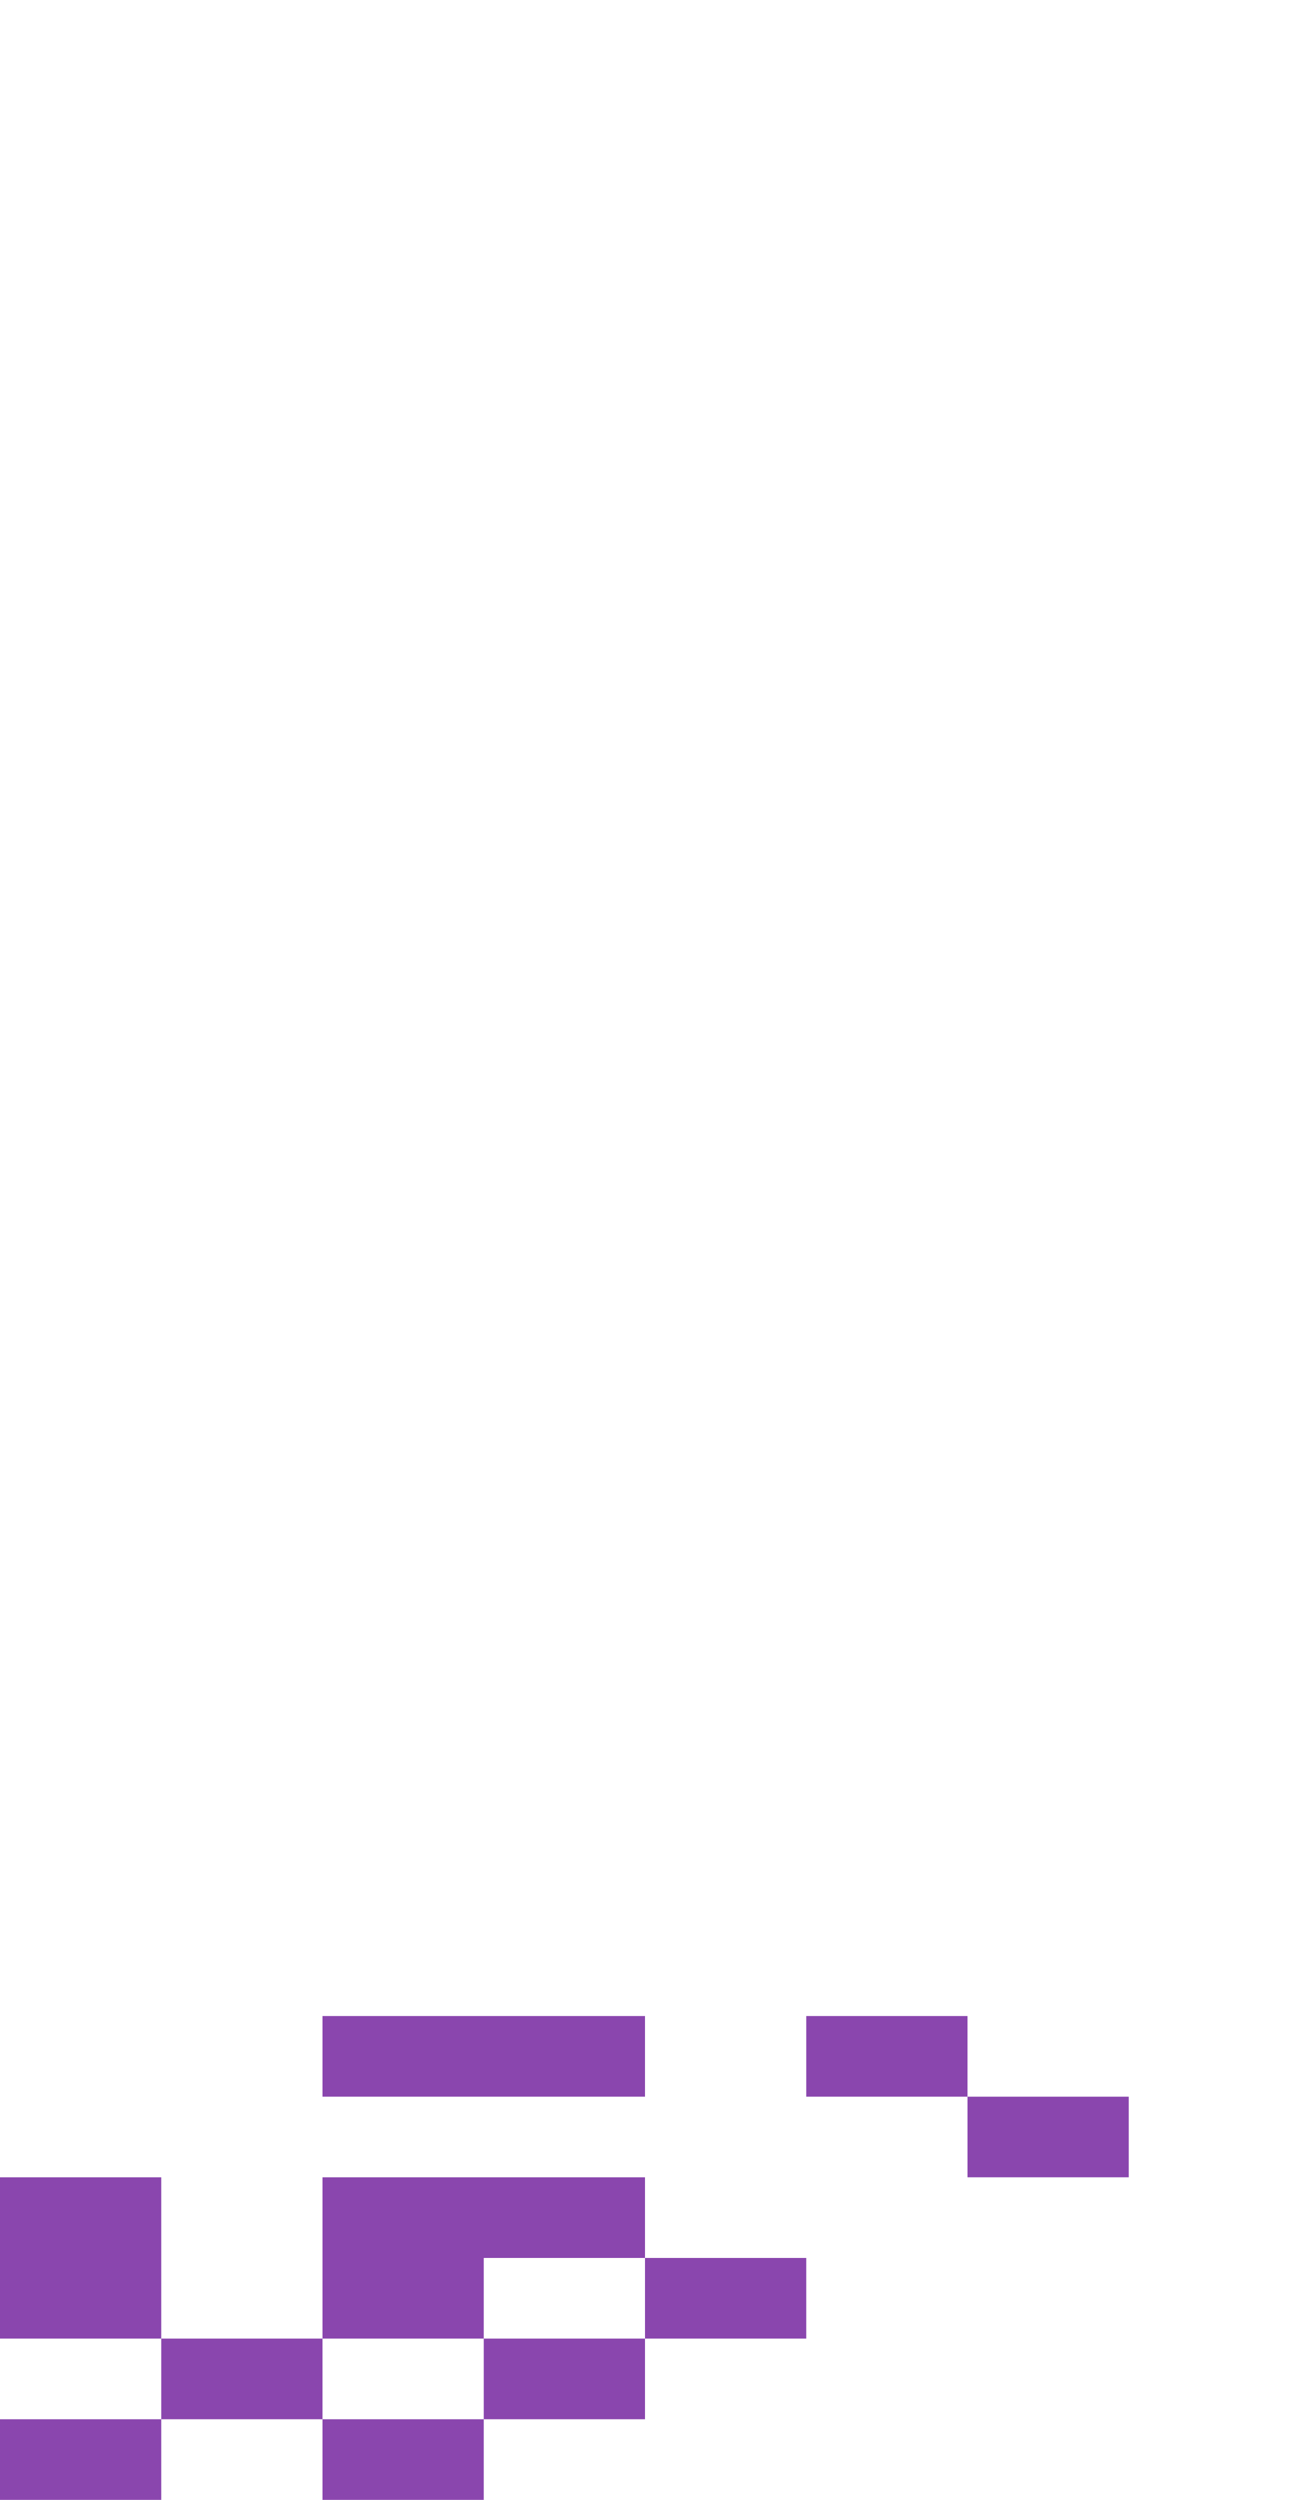 <svg xmlns="http://www.w3.org/2000/svg" width="640" height="1240"><g fill="#8A46AE"><path d="M200 1040h120v-40H160v40zM440 1040h40v-40h-80v40zM480 1040v40h80v-40h-40zM80 1160v-80H0v80h40zM240 1160v-40h80v-40H160v80h40zM360 1160h40v-40h-80v40zM120 1160H80v40h80v-40zM280 1160h-40v40h80v-40zM40 1200H0v40h80v-40zM200 1200h-40v40h80v-40z"/></g></svg>